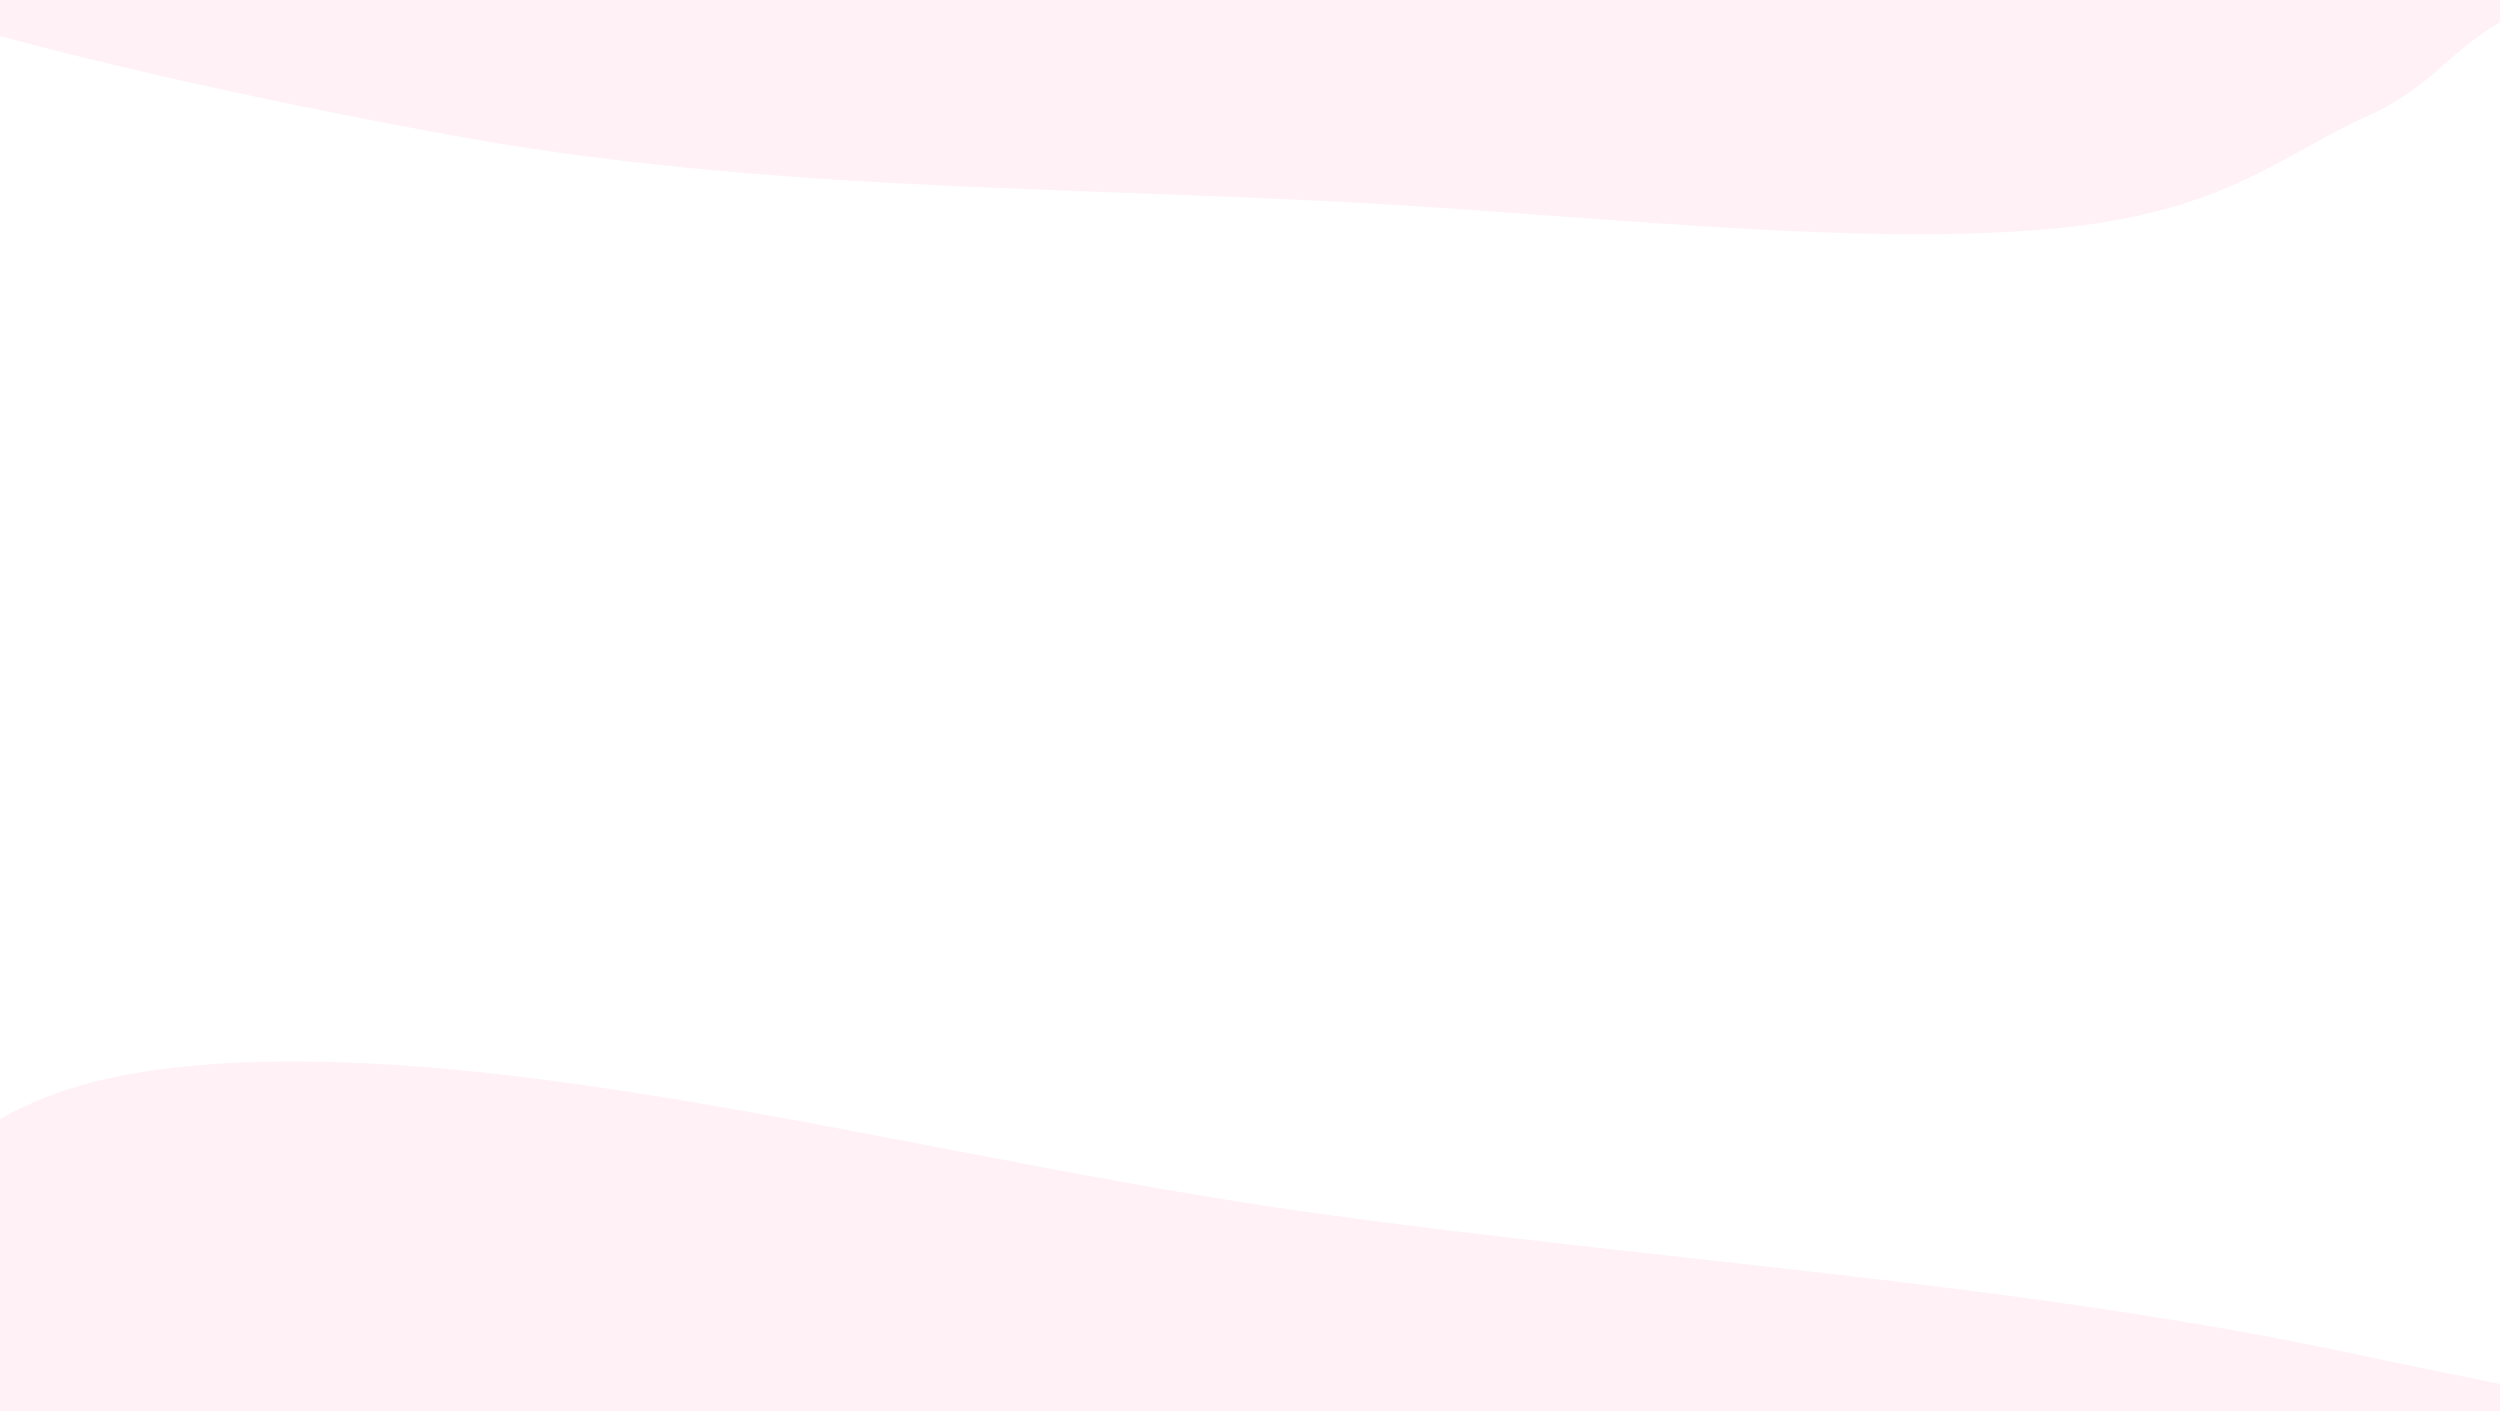 <svg width="1366" height="771" viewBox="0 0 1366 771" fill="none" xmlns="http://www.w3.org/2000/svg">
<path fill-rule="evenodd" clip-rule="evenodd" d="M1447 772.761C1426.69 768.581 1406.46 764.469 1386.59 760.429C1350.66 753.123 1315.89 746.052 1283.81 739.238C1166.46 714.305 1043.85 700.732 919.848 687.004L919.848 687.004C852.851 679.586 785.446 672.124 718.24 662.801C650.7 653.431 581.543 640.159 512.866 626.979C381.355 601.739 251.607 576.839 138.353 580.329C29.396 583.686 -5.812 612.261 -41.707 641.393C-45.436 644.42 -49.173 647.452 -53 650.463V830H1447V772.761Z" fill="#FFCBDB" fill-opacity="0.26"/>
<path fill-rule="evenodd" clip-rule="evenodd" d="M1462 -22H-38V9.184C48.758 34.315 151.042 56.535 249.403 74.39C370.732 96.414 491.262 100.834 612.474 105.279C659.55 107.006 706.729 108.736 754.097 111.502C785.494 113.336 817.563 115.67 849.592 118L849.592 118L849.593 118C946.342 125.041 1042.74 132.055 1119.23 125.193C1191.02 118.752 1224.93 100.078 1258.89 81.369L1258.89 81.368C1270.27 75.105 1281.65 68.837 1294.46 63.024C1313.44 54.409 1325.02 44.334 1336.54 34.31C1351.74 21.09 1366.84 7.956 1398.68 -1.631C1416.5 -6.997 1438.1 -11.473 1462 -15.383V-22Z" fill="#FFCBDB" fill-opacity="0.26"/>
</svg>
